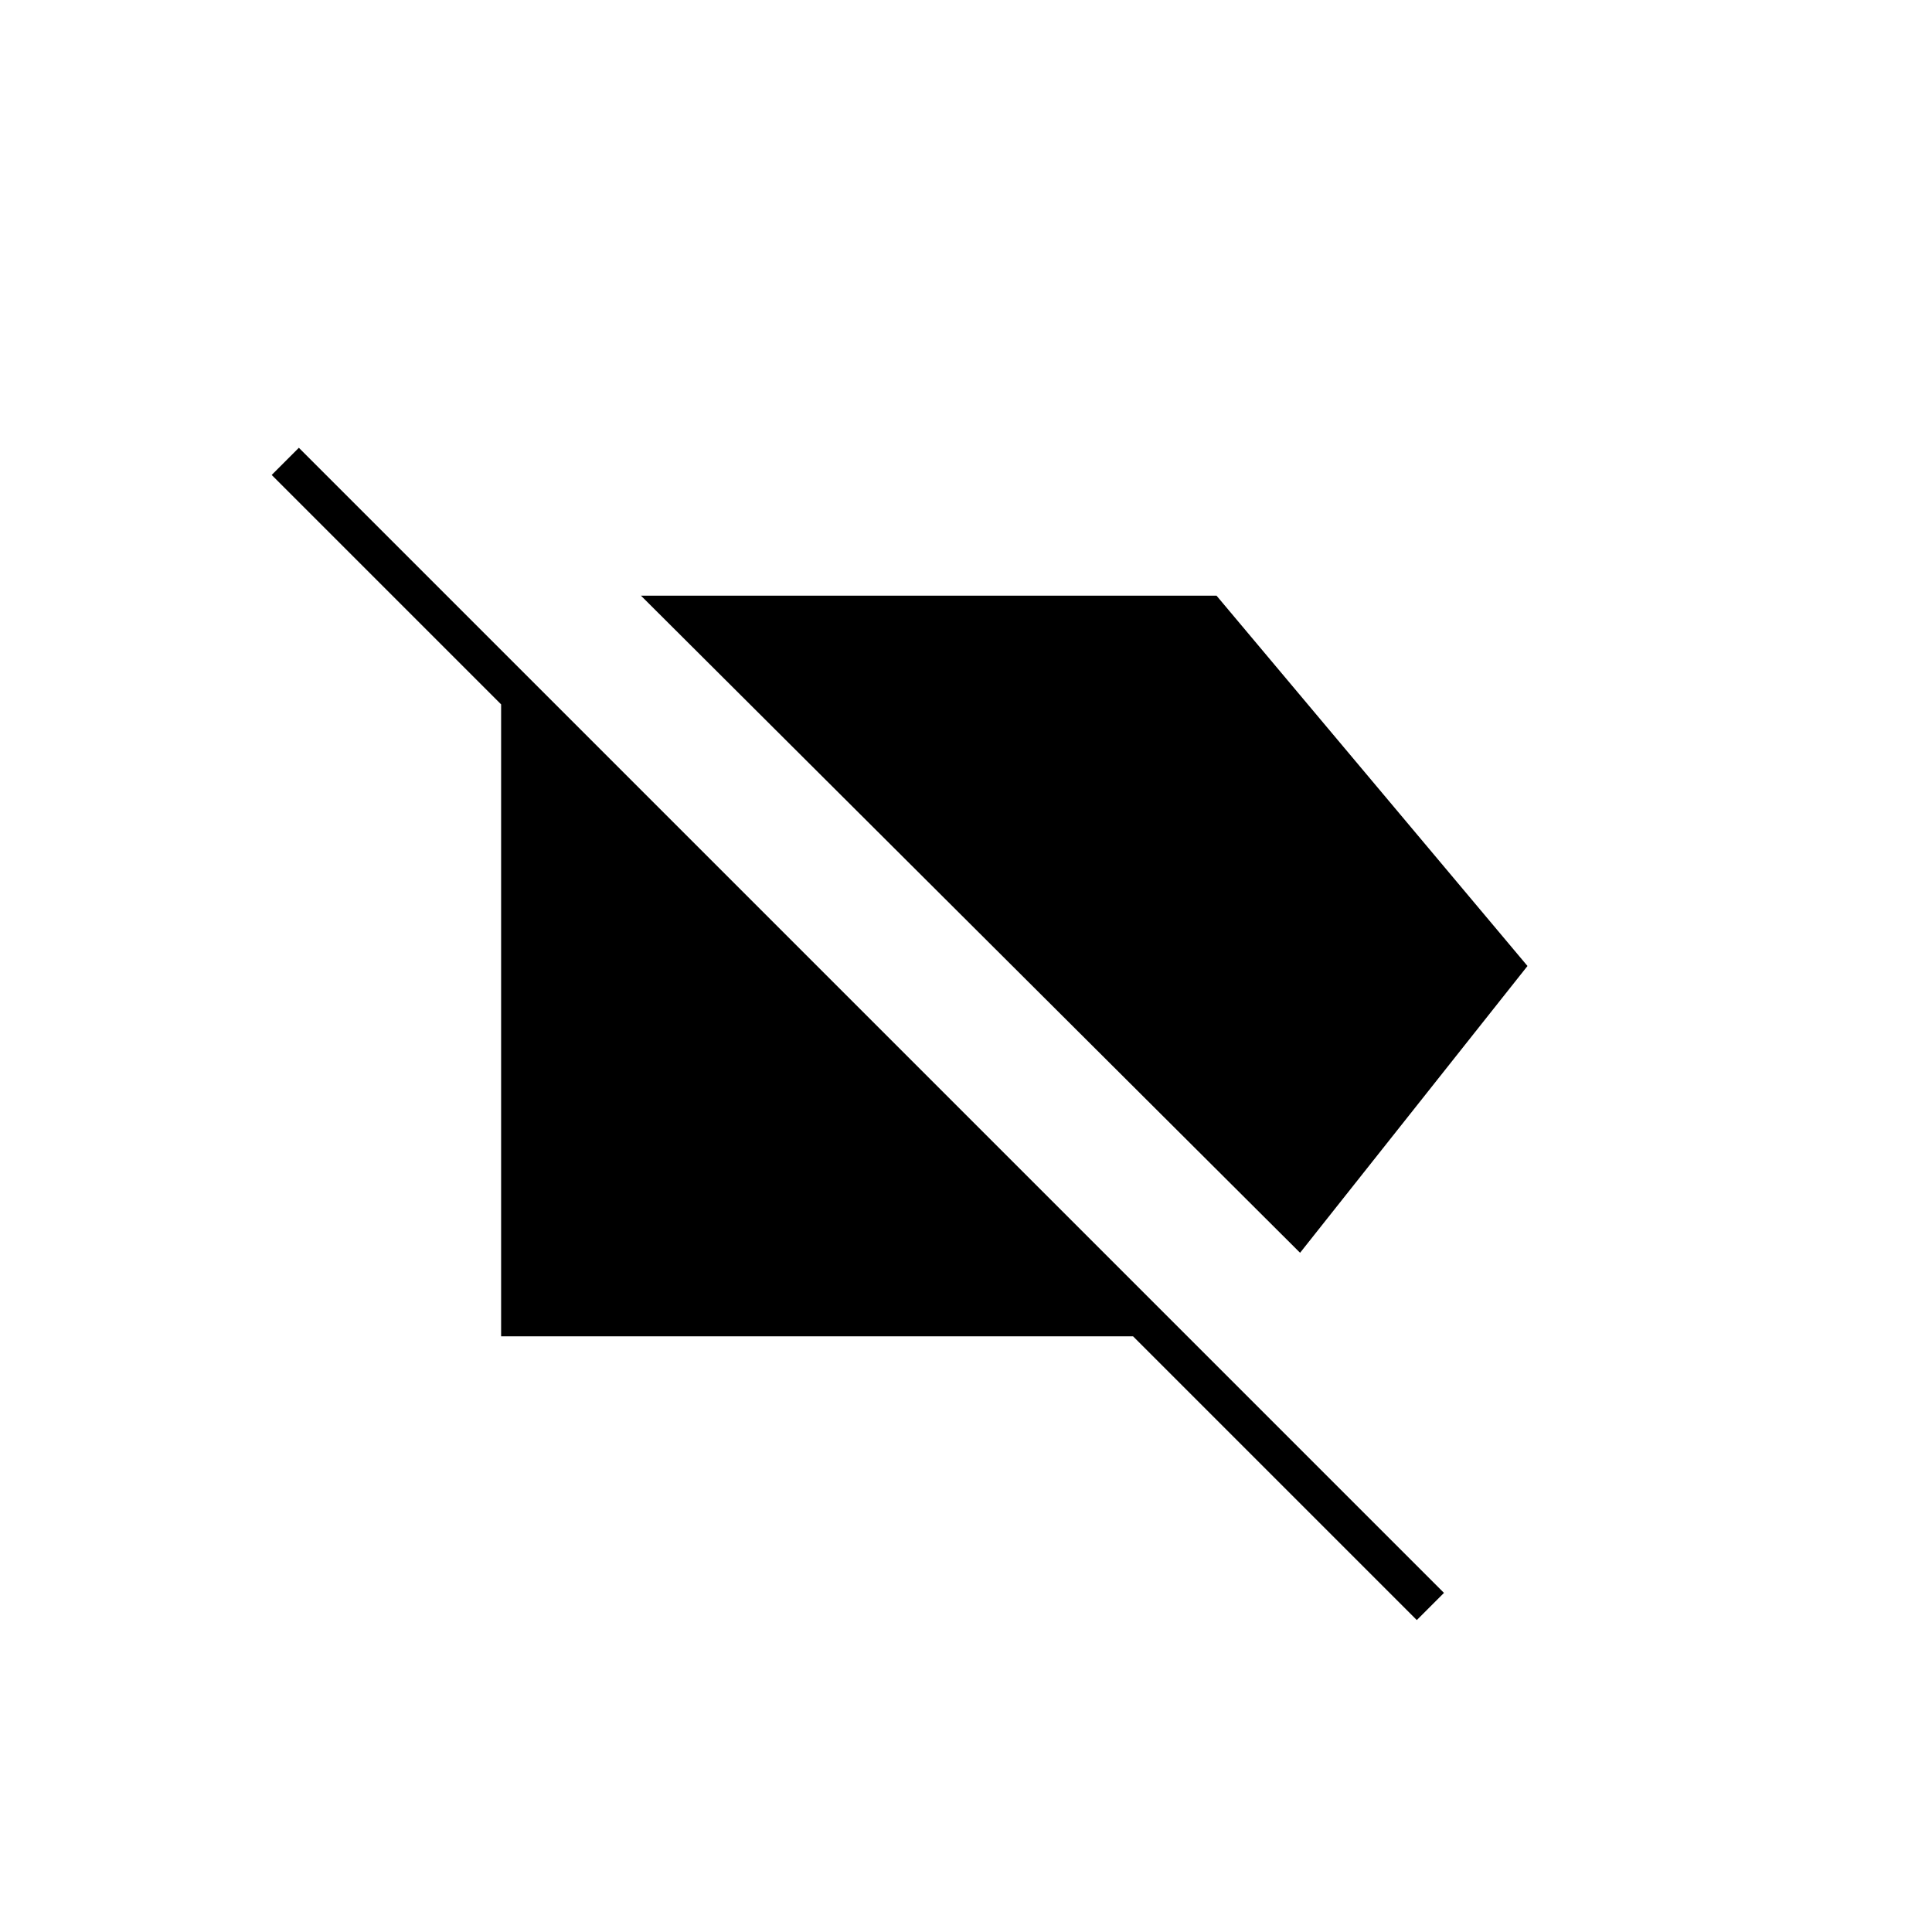 <svg xmlns="http://www.w3.org/2000/svg" height="20" viewBox="0 -960 960 960" width="20"><path d="M646-337.5 318.5-664h286L759-480 646-337.5ZM704-155 563-296H249v-314L135-724l13.5-13.5 569 569L704-155Z"/></svg>